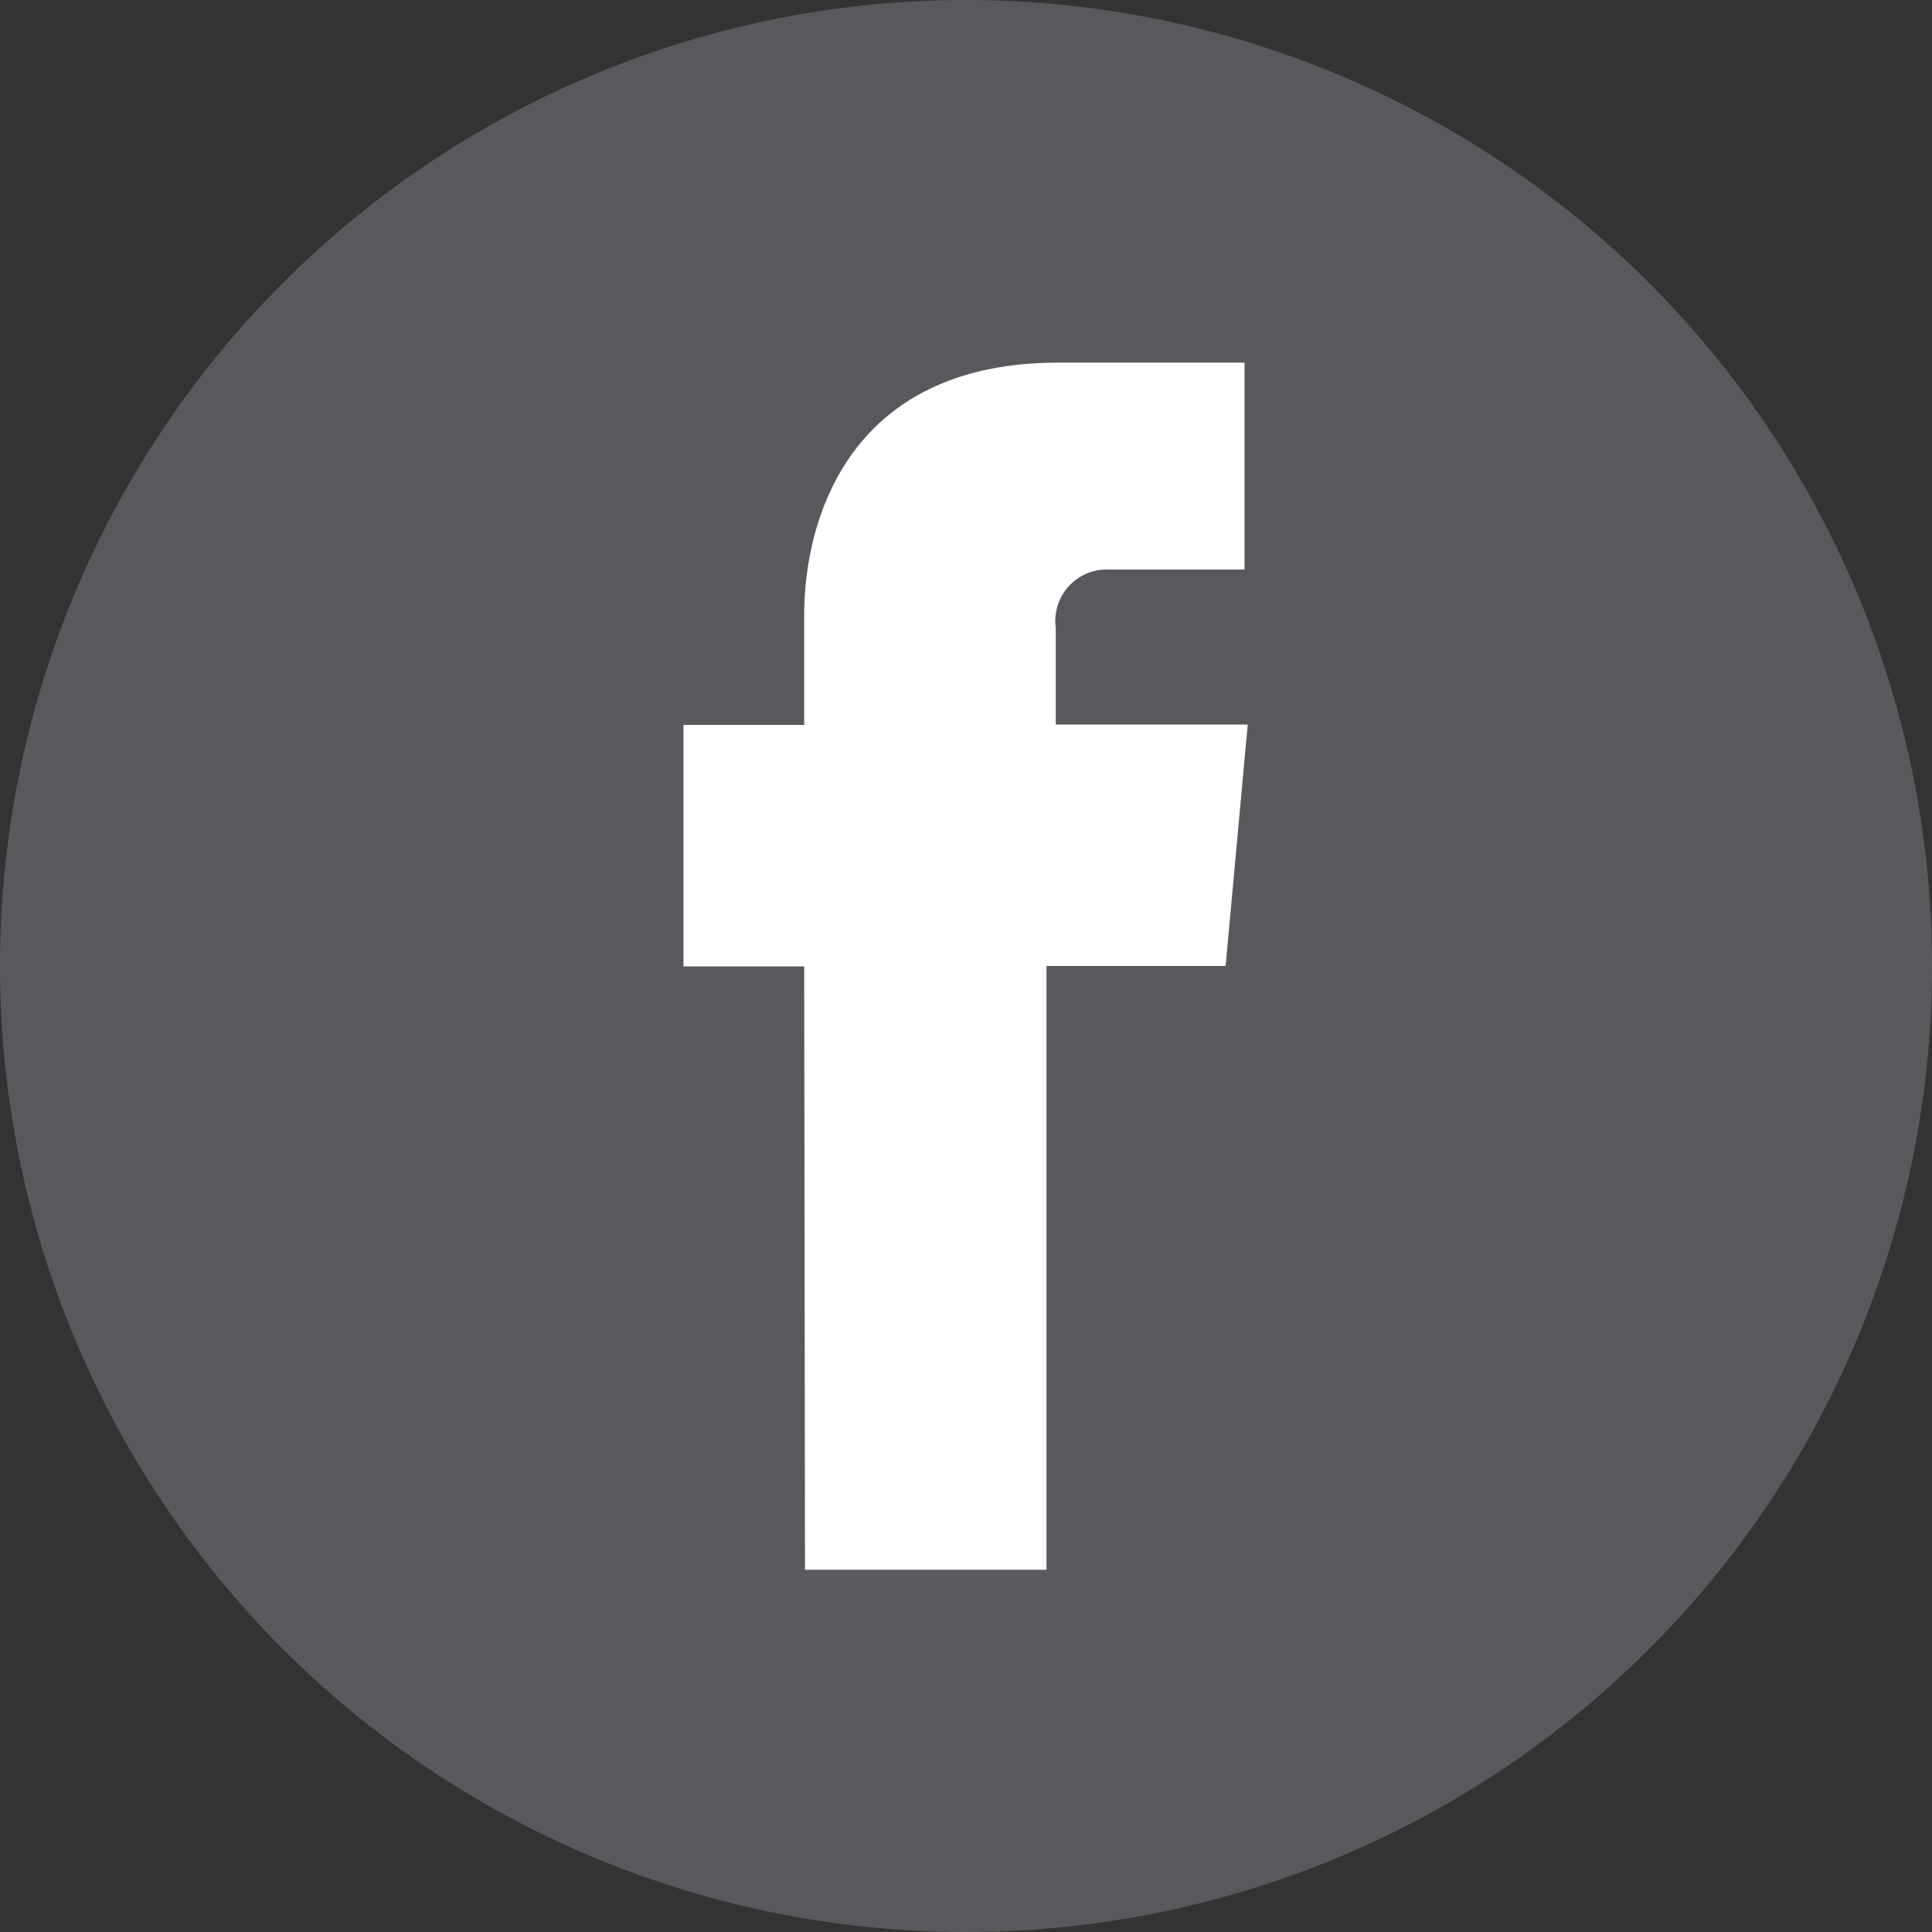 <svg id="Layer_1" data-name="Layer 1" xmlns="http://www.w3.org/2000/svg" viewBox="0 0 48 48"><rect x="0" y="0" width="48" height="48" fill="#333333" stroke="none"/><defs><style>.cls-1{fill:#58595c;}.cls-2{fill:#fff;}</style></defs><title>social-media-FACEBOOK</title><path class="cls-1" d="M159,43.21a24,24,0,1,1-24-24A24,24,0,0,1,159,43.21Z" transform="translate(-111 -19.21)"/><path class="cls-2" d="M131,58.21h6v-15h4.45l.55-6h-4.77v-2.4a1.28,1.28,0,0,1,1.33-1.45h3.36V28.22h-4.63c-5.15,0-6.31,3.83-6.31,6.28v2.72h-3v6h3Z" transform="translate(-111 -19.21)"/></svg>